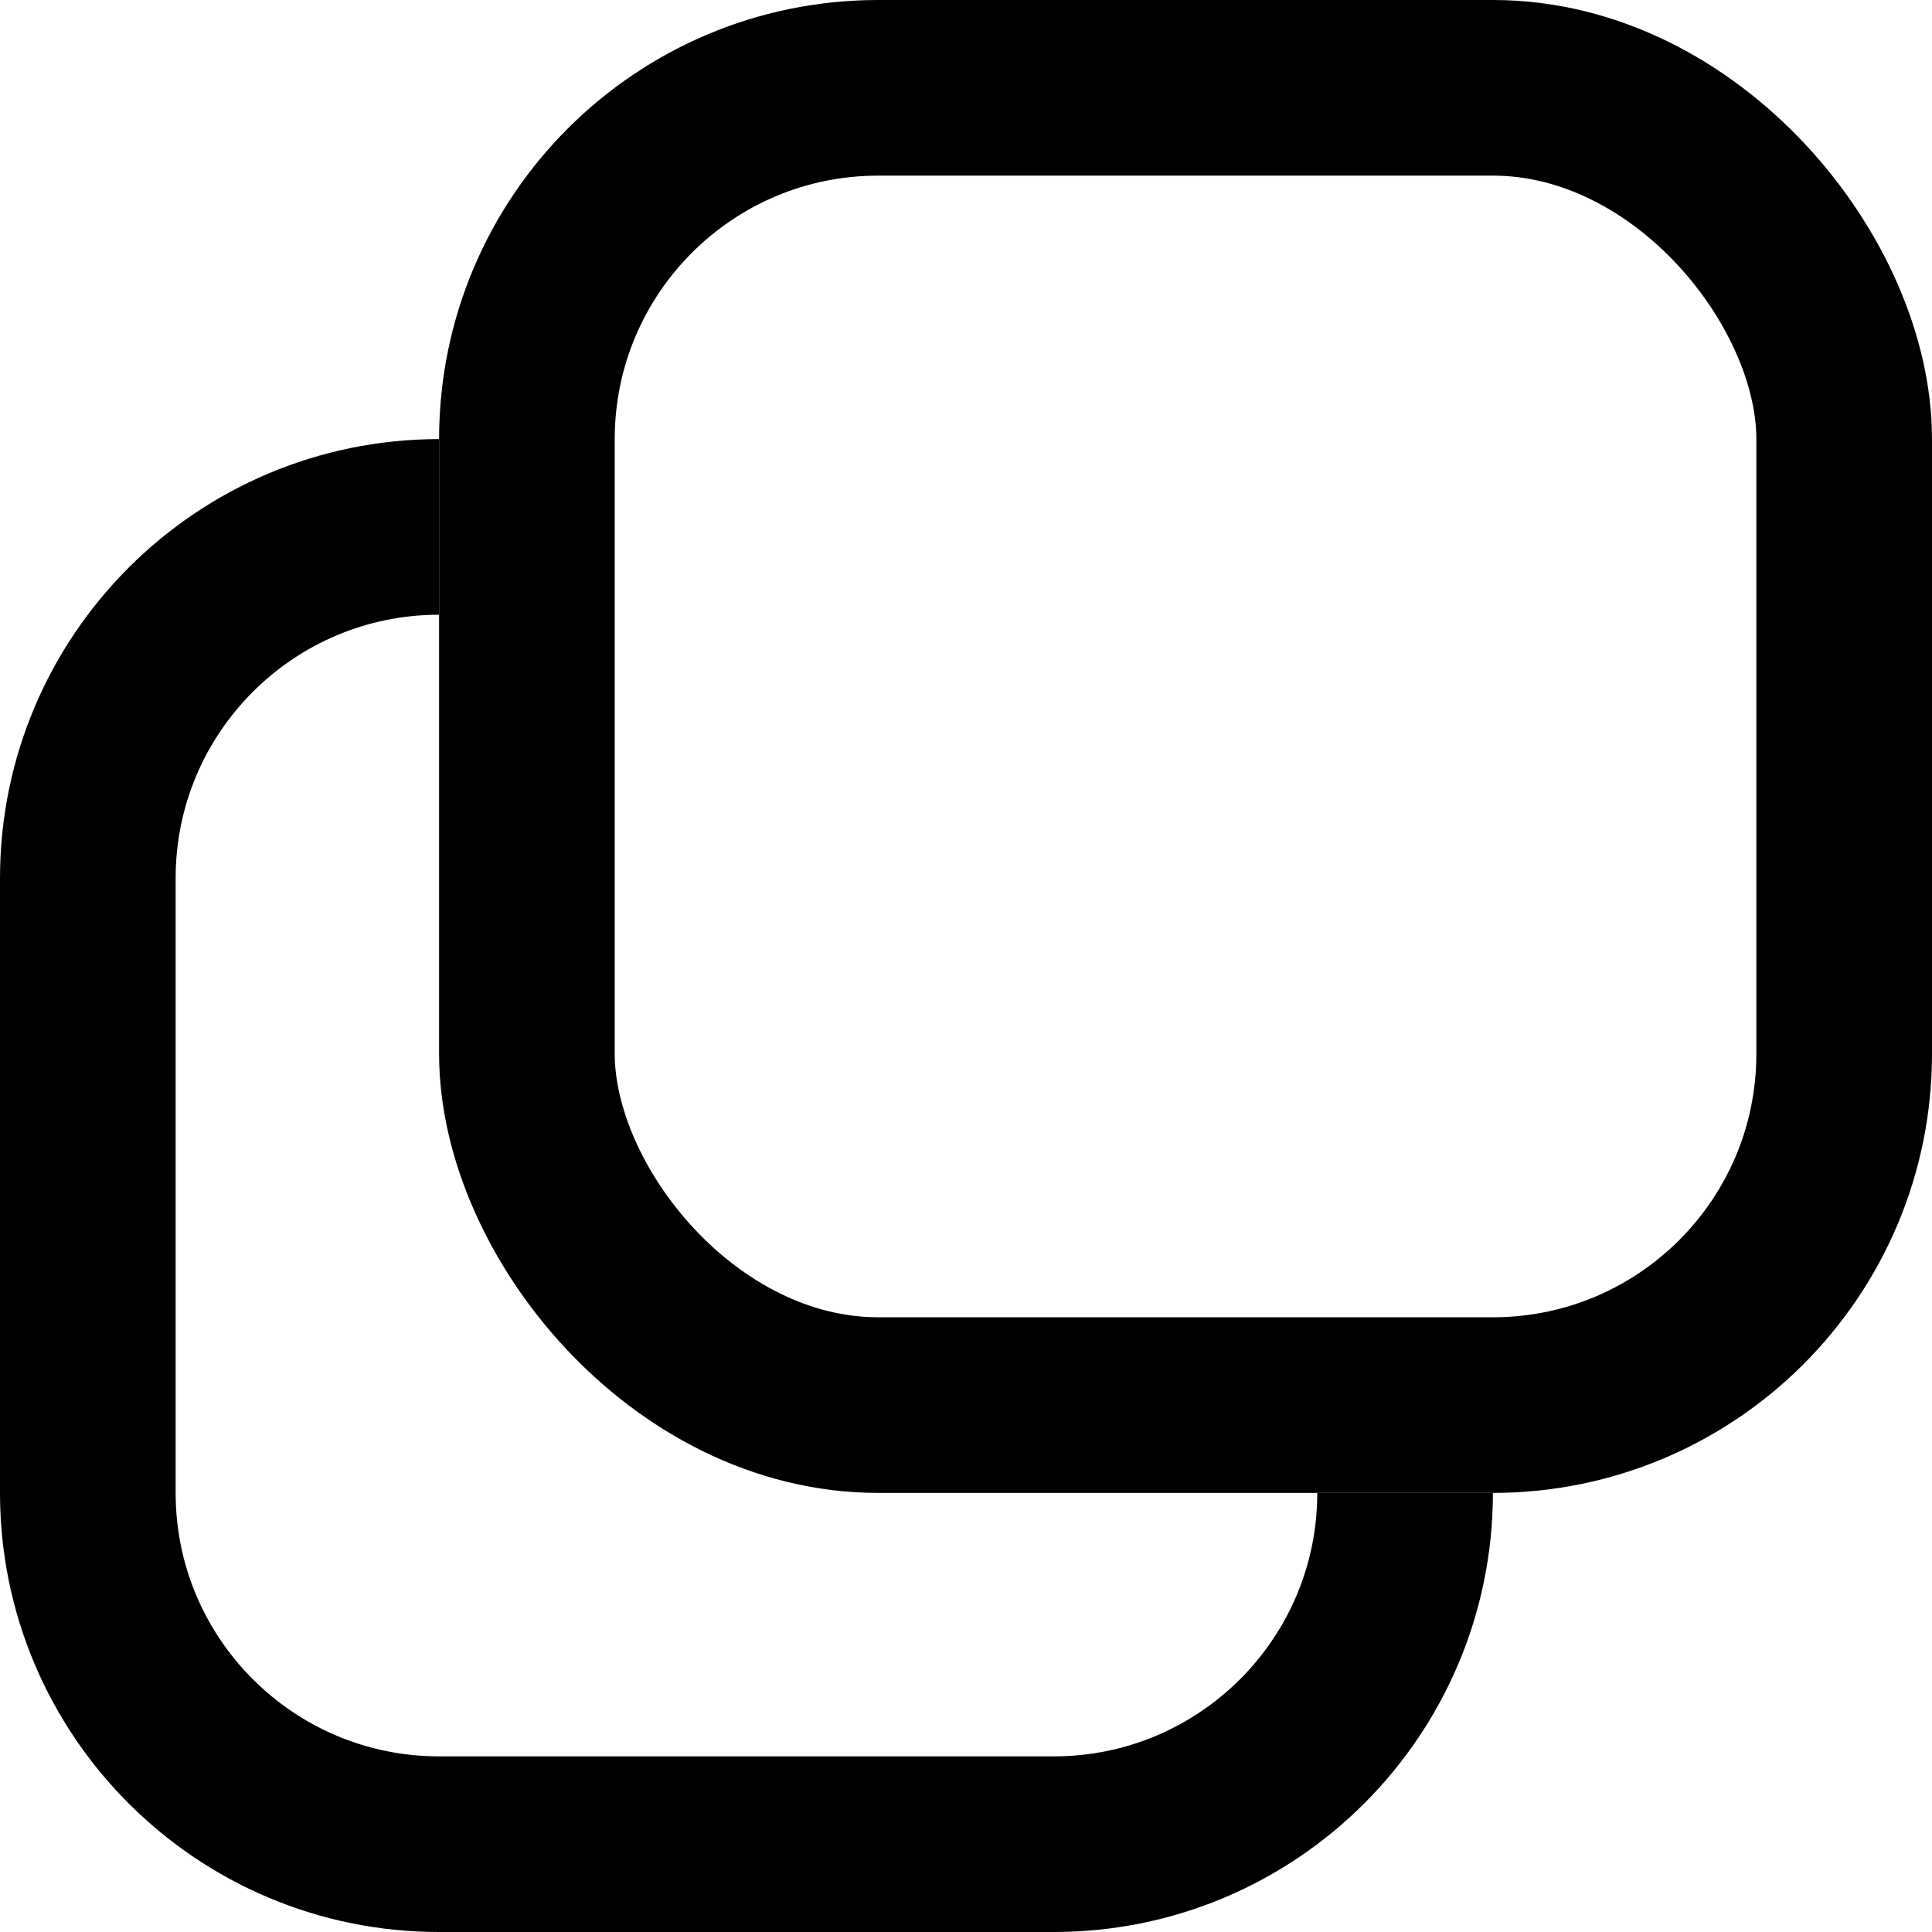<svg width="22" height="22" viewBox="0 0 22 22" fill="none" xmlns="http://www.w3.org/2000/svg">
<g clip-path="url(#clip0_699_107)">
<path d="M5 6V6C2.791 6 1 7.791 1 10V17C1 19.209 2.791 21 5 21H12C14.209 21 16 19.209 16 17V17" stroke="black" stroke-width="2"/>
<rect x="6" y="1" width="15" height="15" rx="4" stroke="black" stroke-width="2"/>
</g>
<defs>
<clipPath id="clip0_699_107">
<rect width="22" height="22" rx="2" fill="white"/>
</clipPath>
</defs>
</svg>
